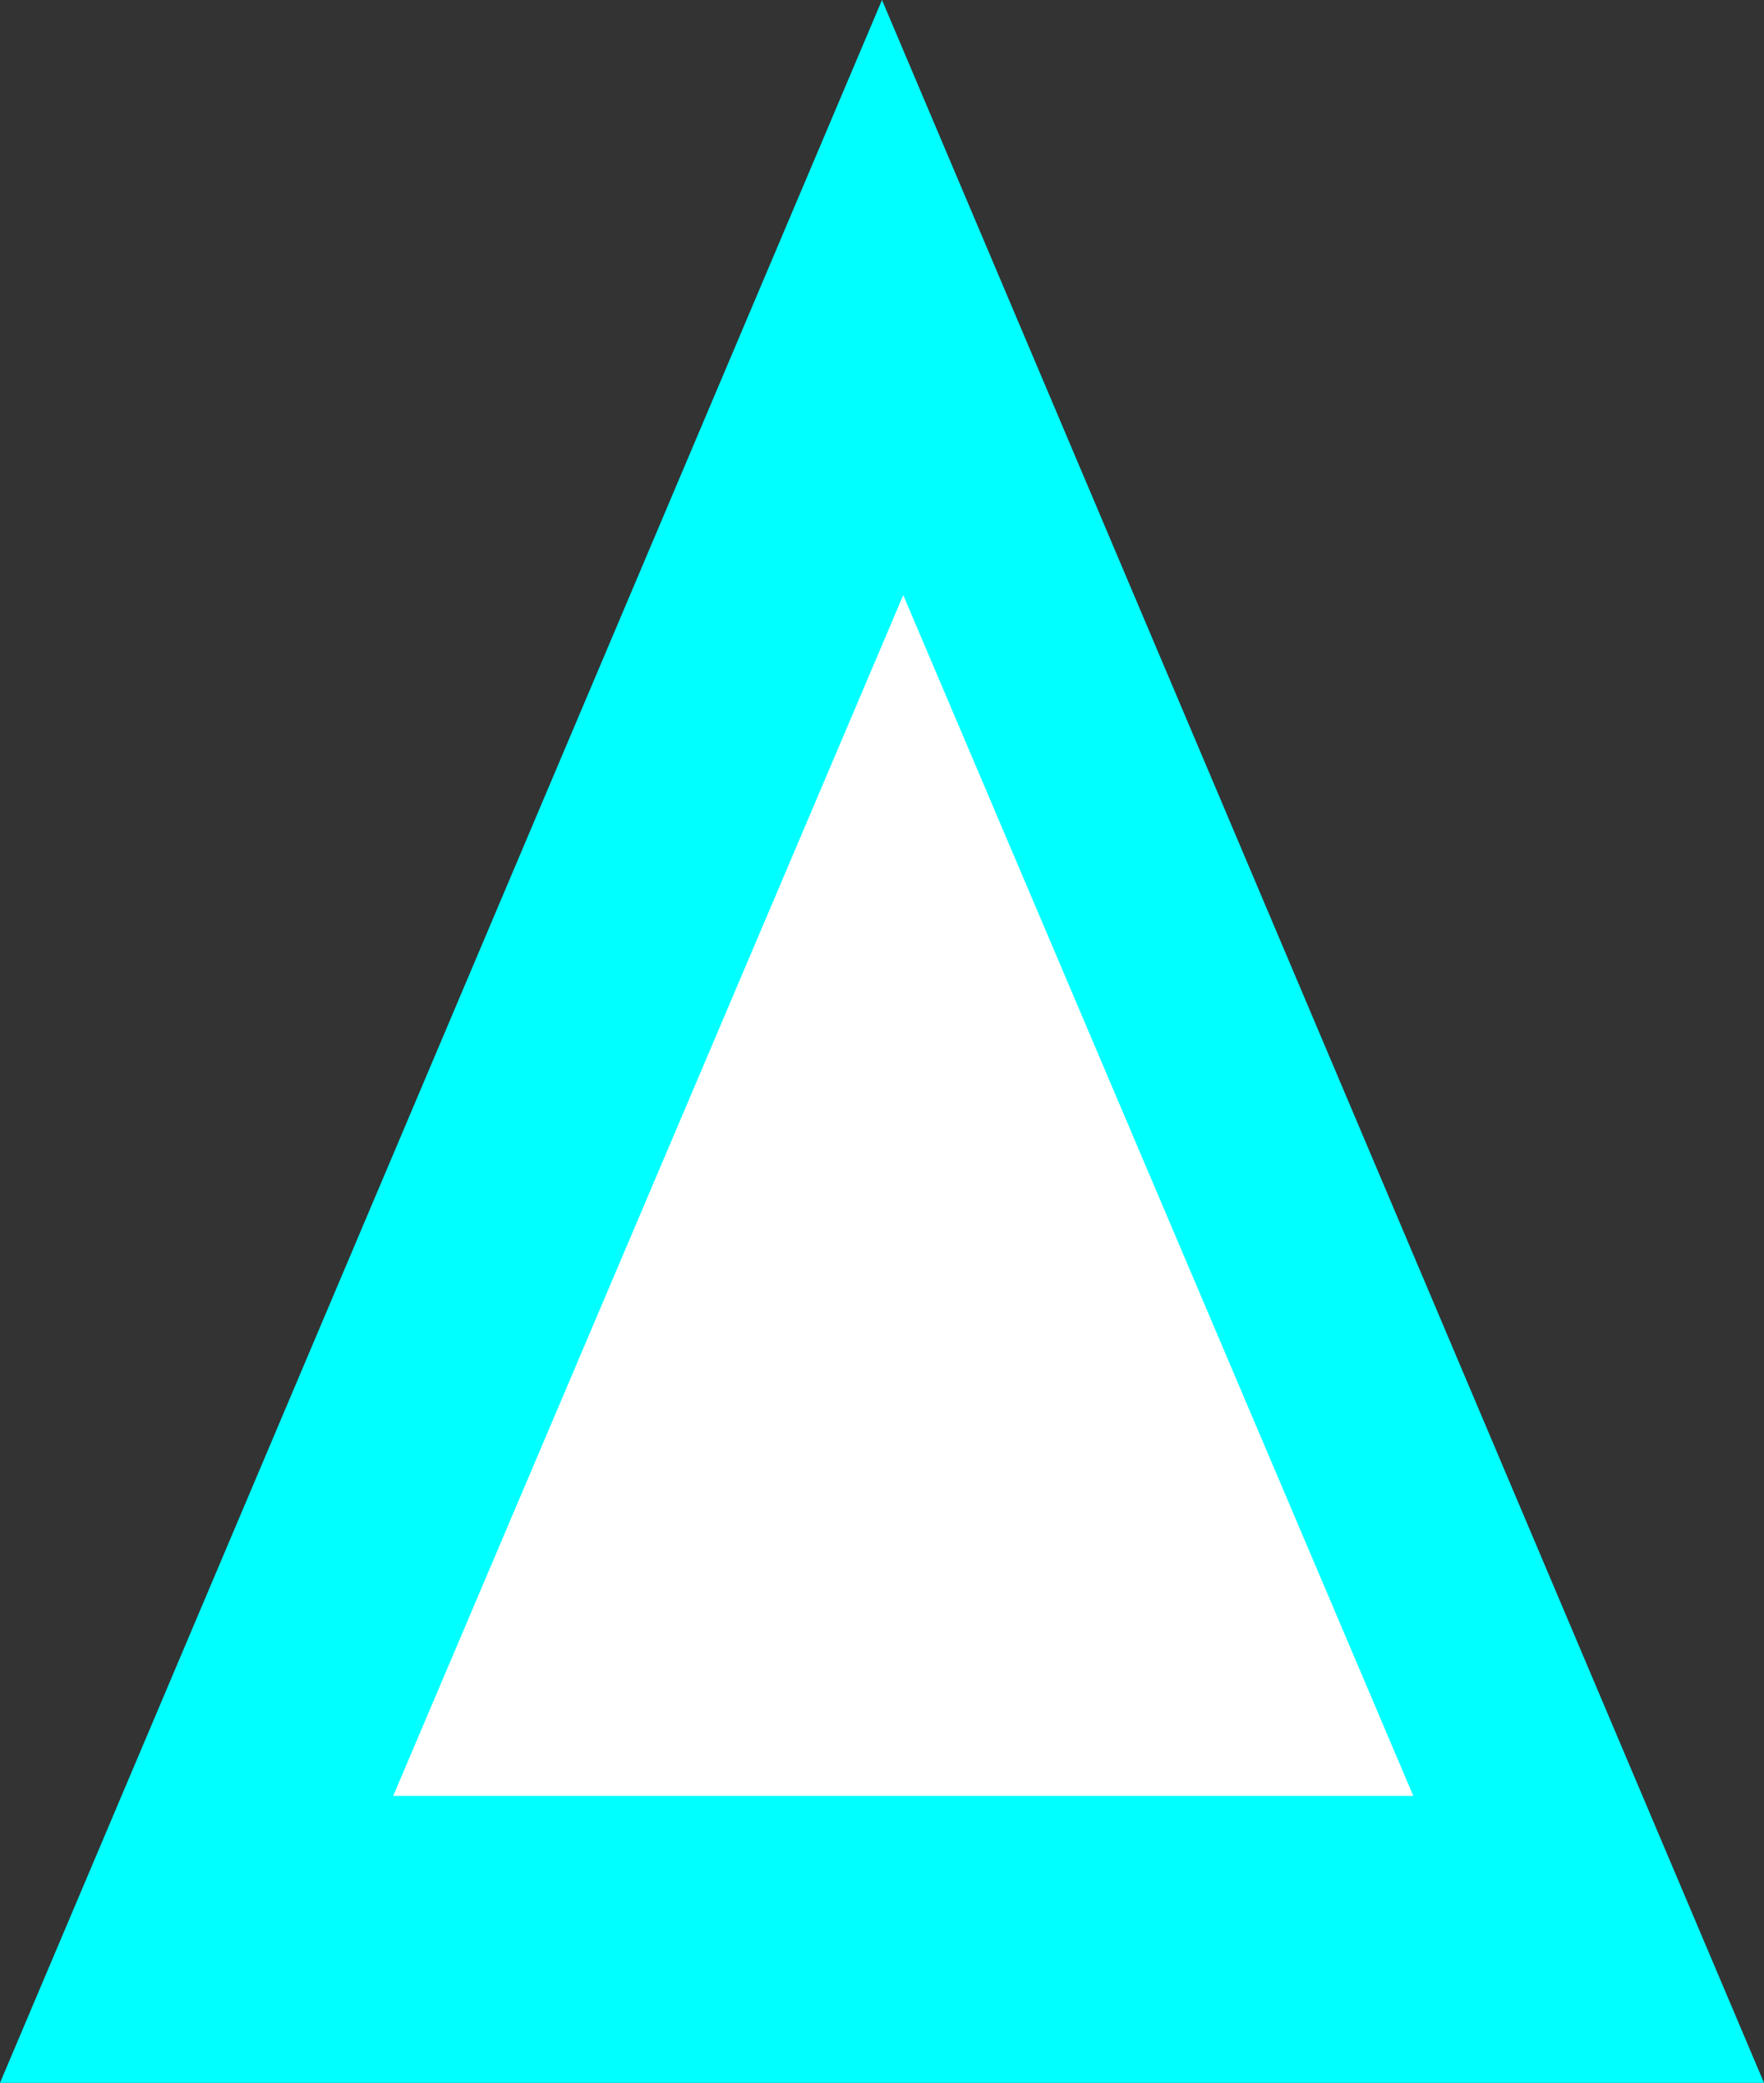 <?xml version="1.0" encoding="UTF-8" standalone="no"?>
<svg xmlns:xlink="http://www.w3.org/1999/xlink" height="9.8px" width="8.3px" xmlns="http://www.w3.org/2000/svg">
  <rect width="100%" height="100%" fill="#333333" stroke="none"/>
  <g transform="matrix(1.0, 0.0, 0.0, 1.0, 4.15, 0.0)">
    <path d="M0.0 0.0 L4.15 9.8 -4.15 9.8 0.0 0.0" fill="#00ffff" fill-rule="evenodd" stroke="none"/>
    <path d="M0.1 2.8 L2.5 8.45 -2.3 8.45 0.1 2.8" fill="#ffffff" fill-rule="evenodd" stroke="none"/>
  </g>
</svg>
